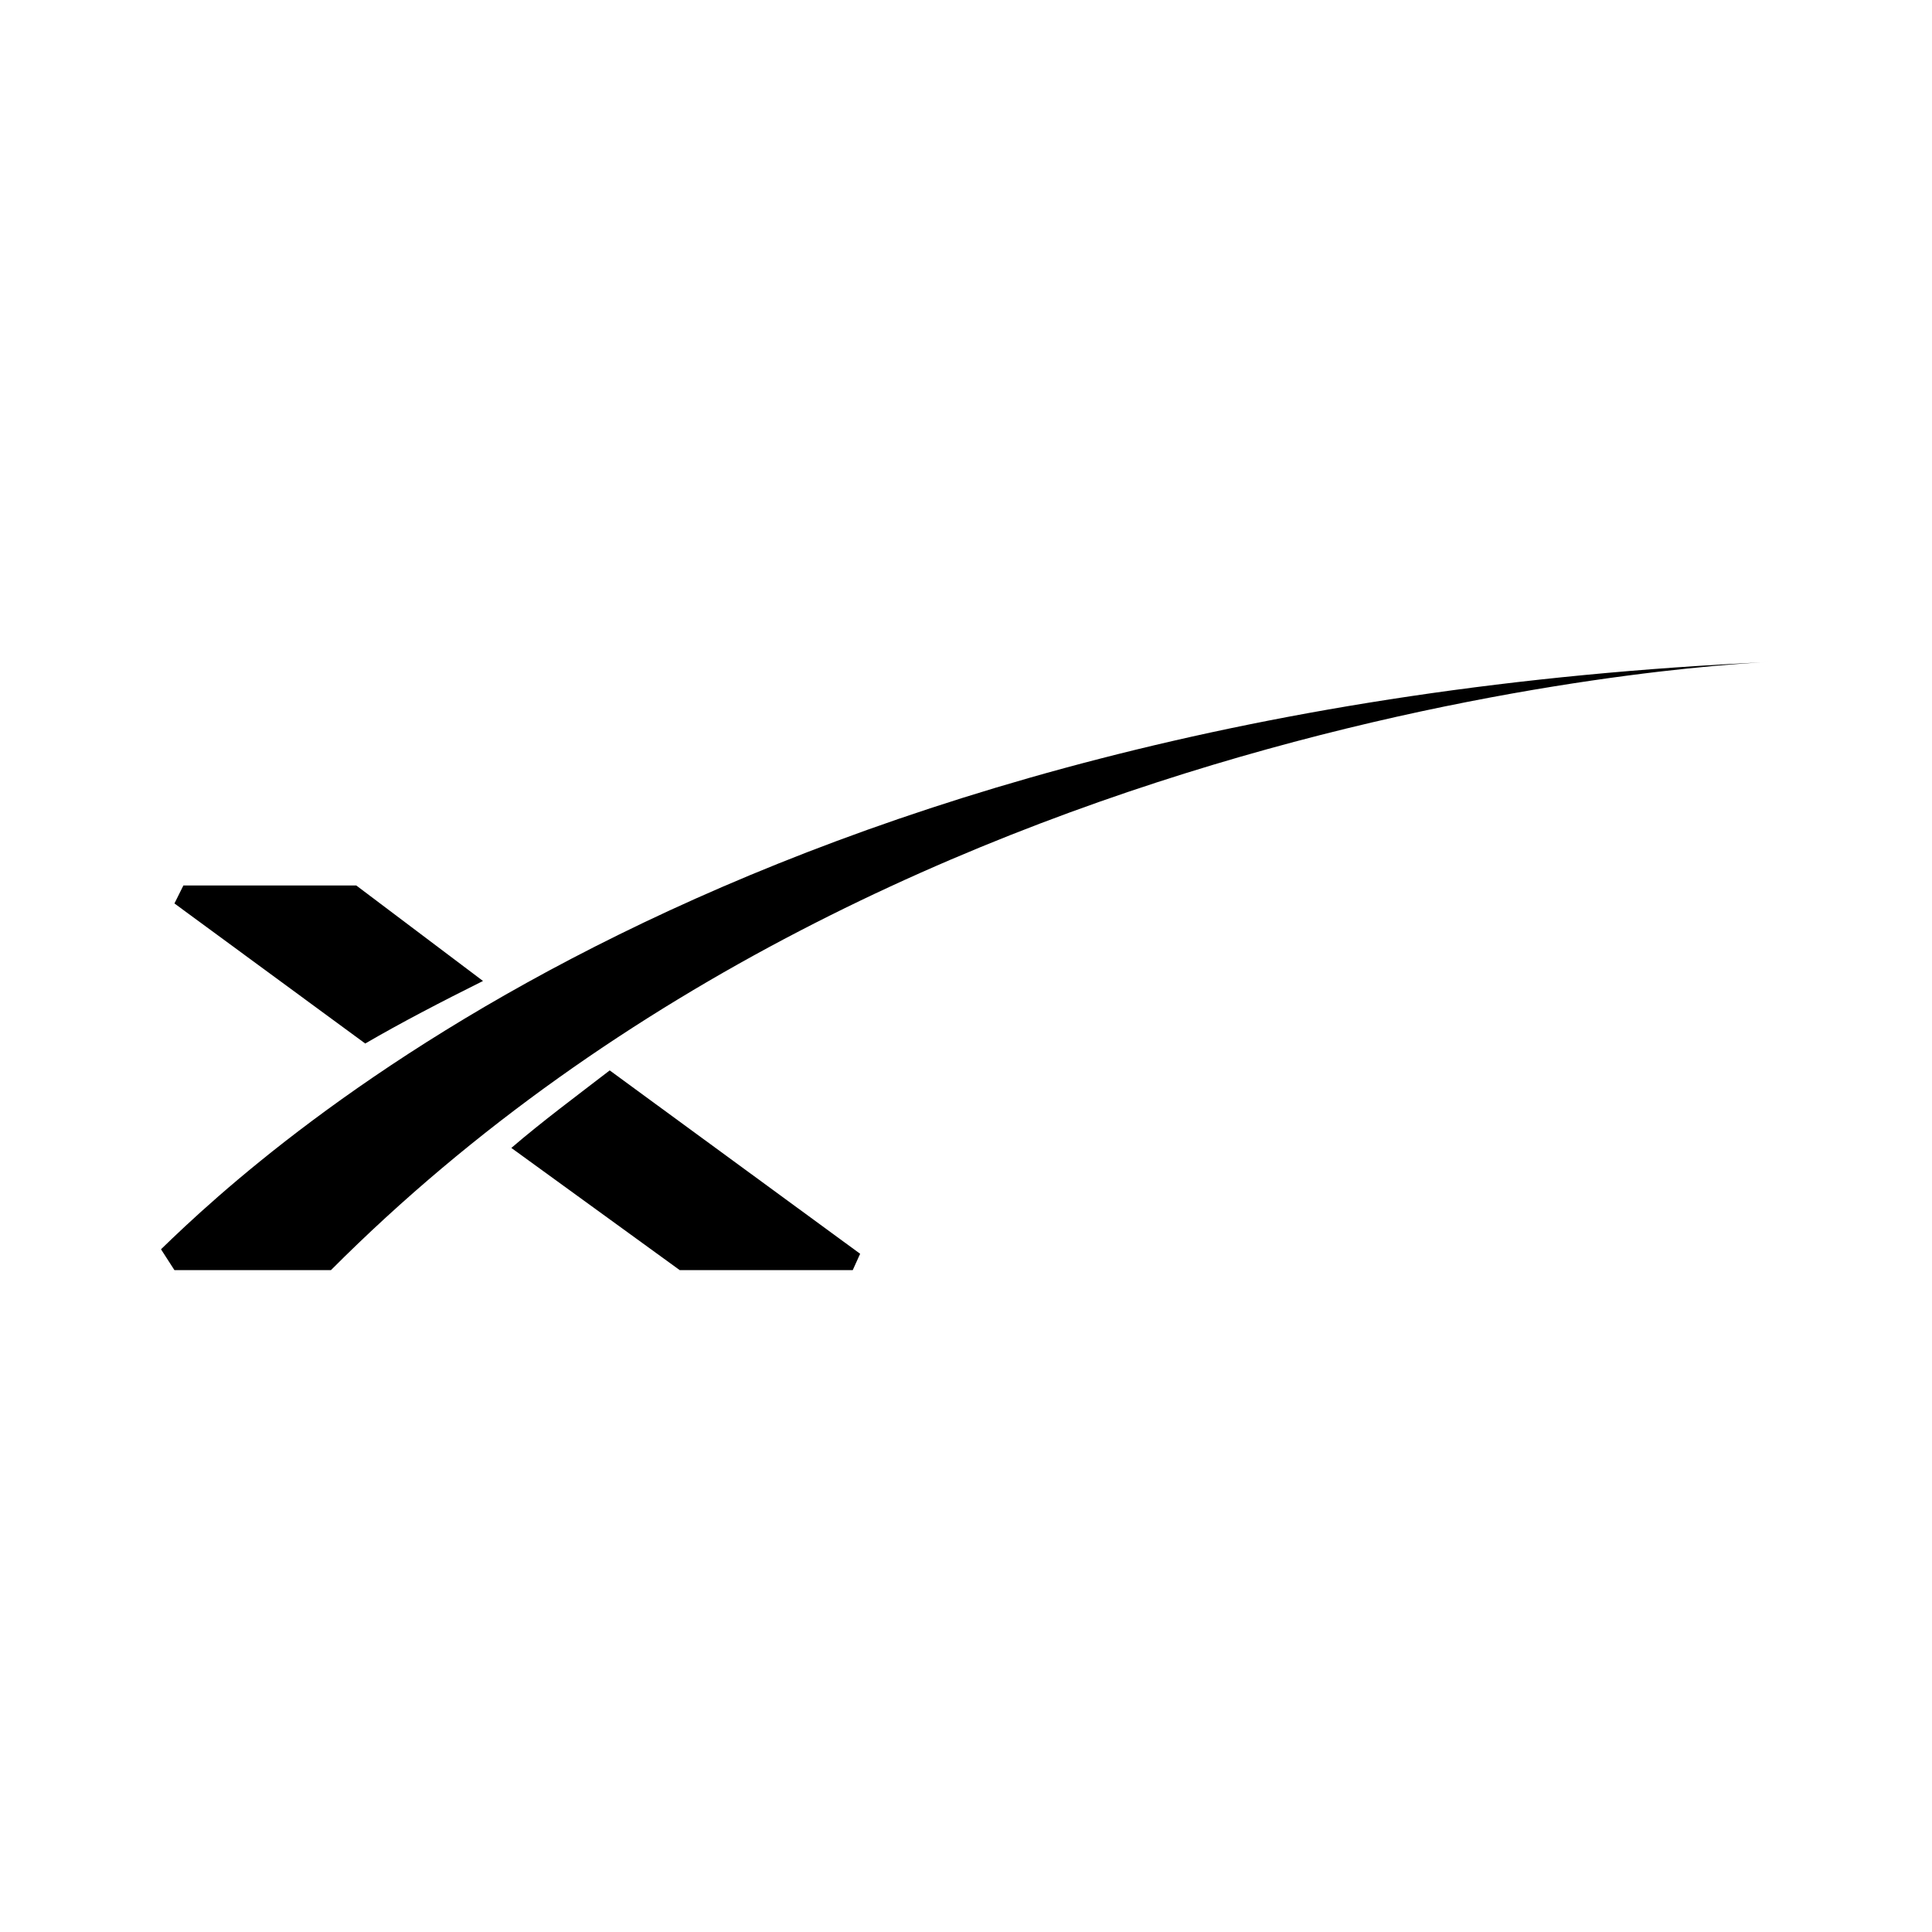 <svg width="24" height="24" viewBox="0 0 24 24" fill="none" xmlns="http://www.w3.org/2000/svg">
<path d="M4.426 11H2.278L2.167 11.223L4.537 12.963C4.982 12.704 5.481 12.445 6 12.186M6.352 14.26L8.444 15.778H10.593L10.685 15.575L7.574 13.297C7.167 13.611 6.741 13.926 6.352 14.26Z" fill="currentColor"/>
<path d="M4.111 15.778H2.167L2 15.519C3.315 14.241 9.204 8.797 22 8.223C22 8.223 11.278 8.593 4.111 15.778Z" fill="currentColor"/>
</svg>
